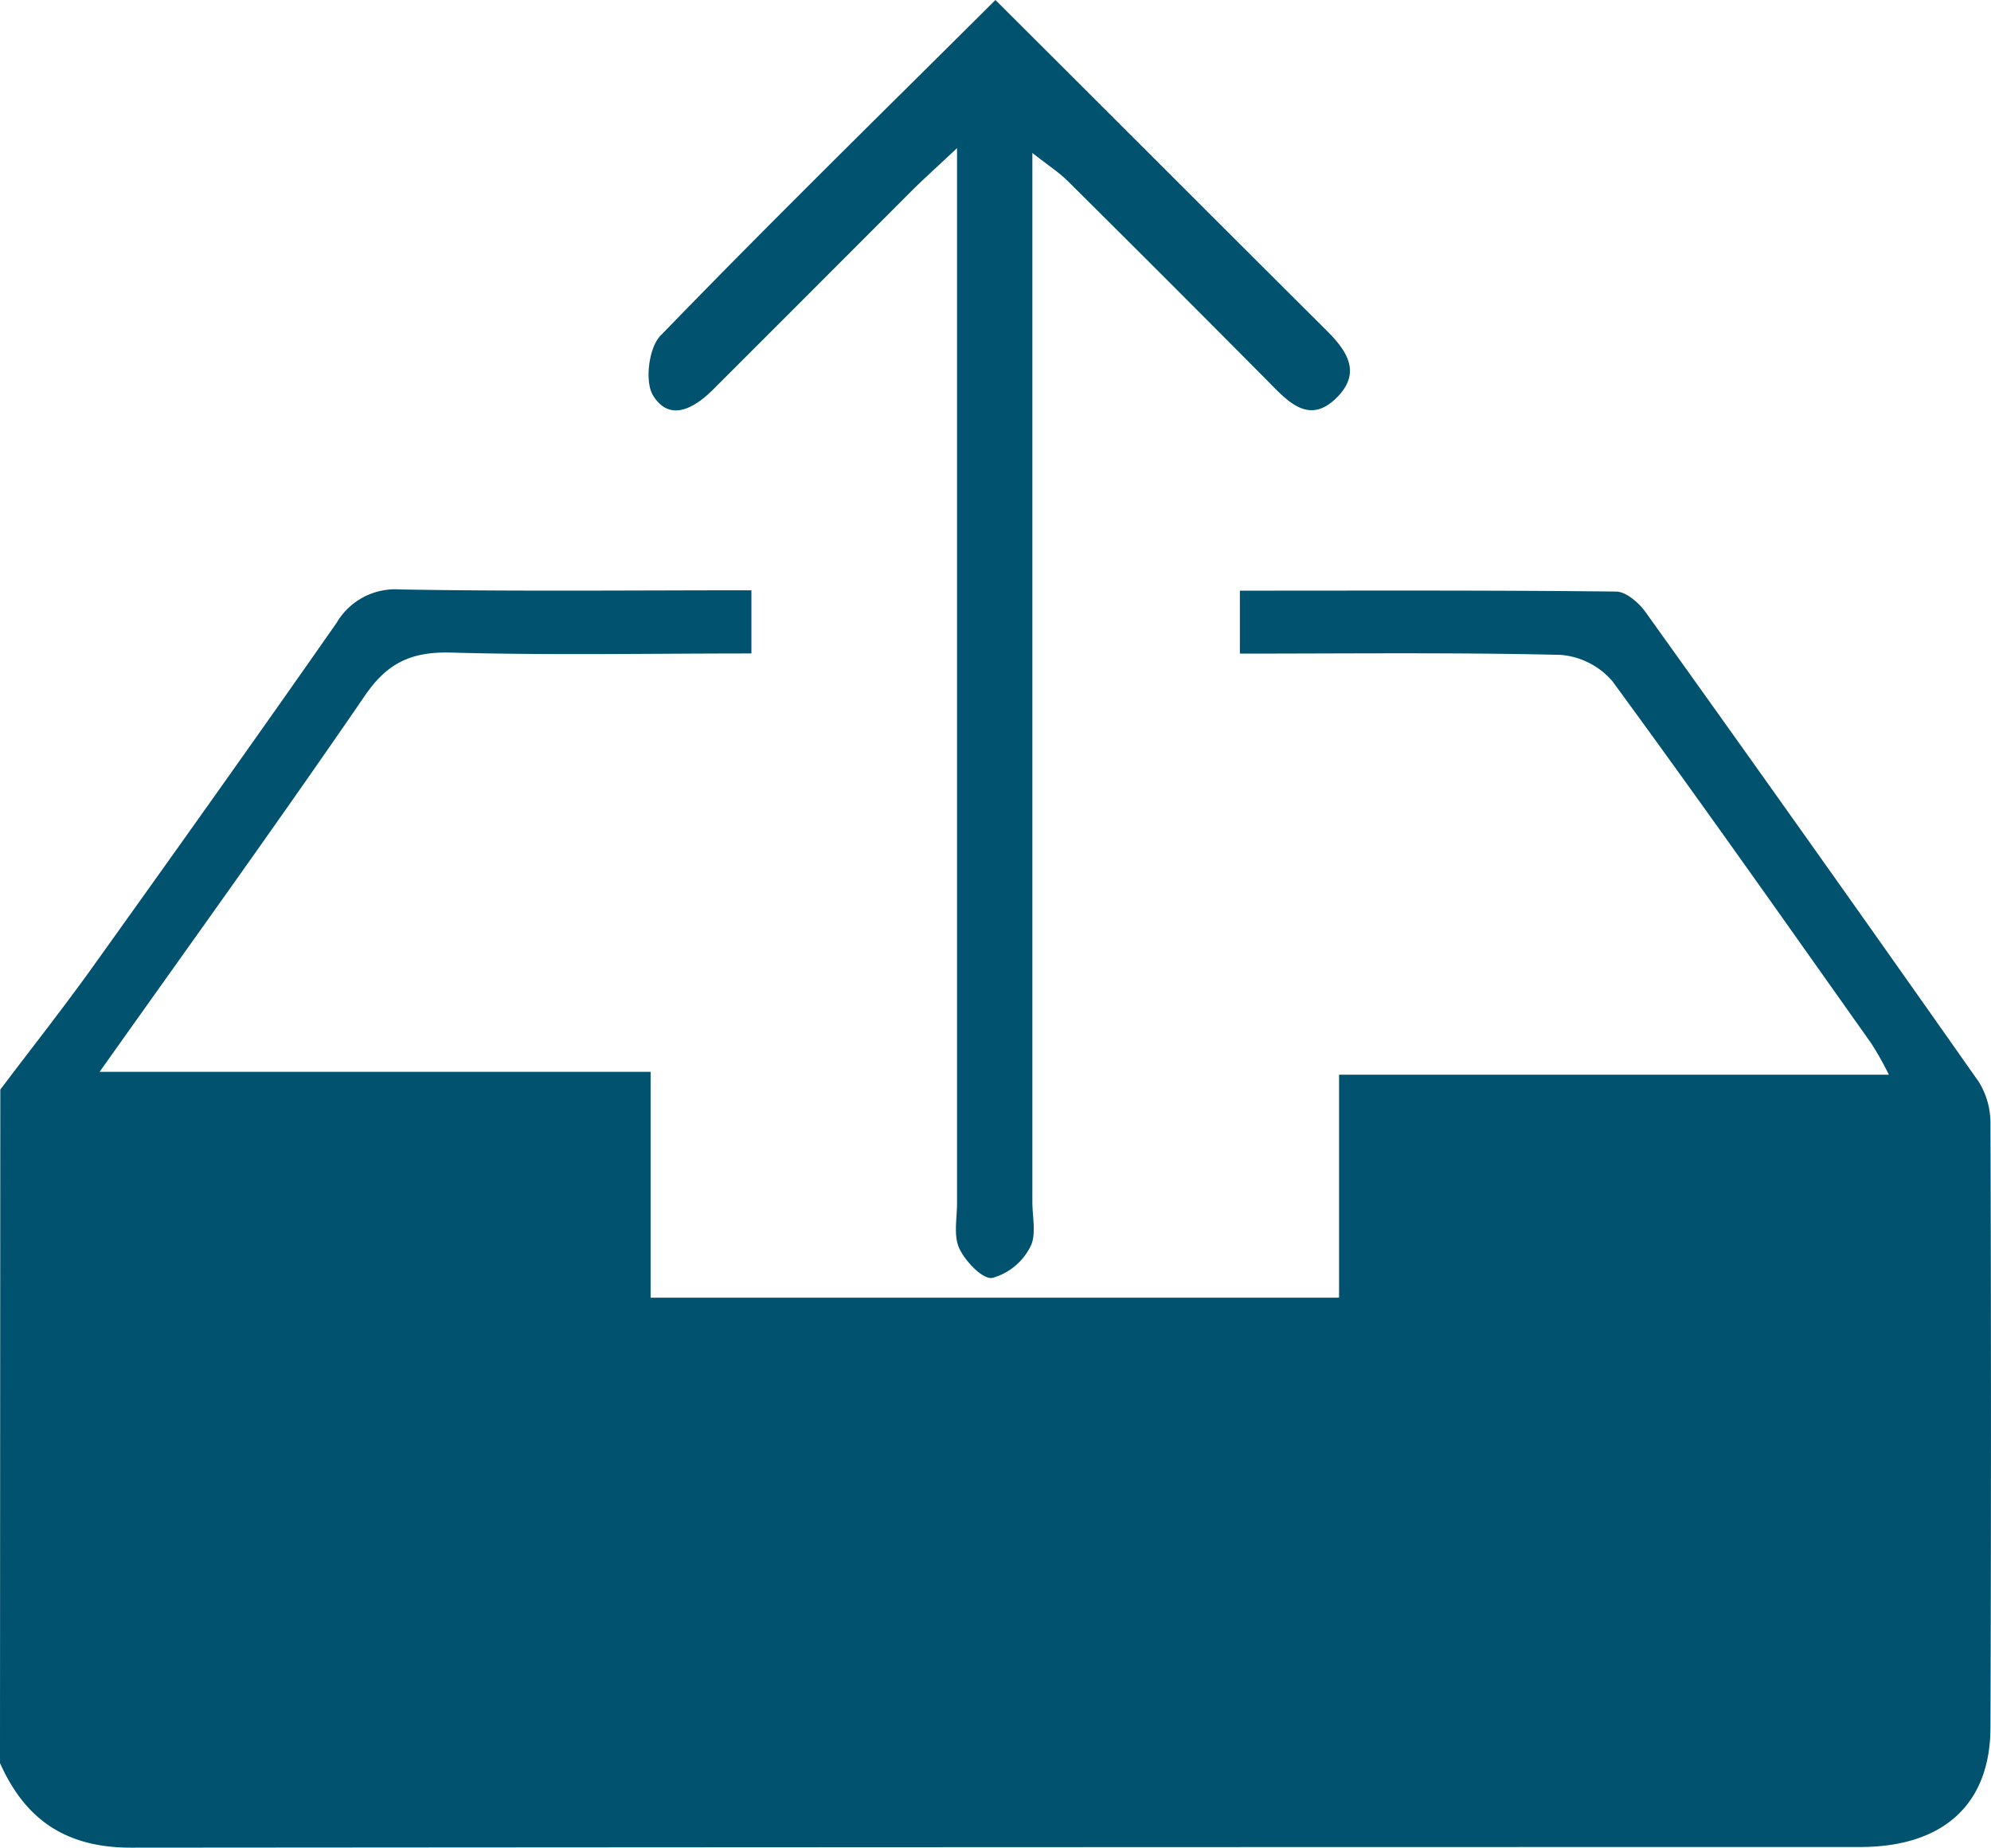 <svg xmlns="http://www.w3.org/2000/svg" width="194" height="180" viewBox="0 0 194 180">
    <defs>
        <style>.a{fill:#00526e;}</style>
    </defs>
    <g transform="translate(0.03)">
        <path class="a" d="M0,106.149c2.884-3.824,5.854-7.59,8.659-11.471,8.088-11.3,16.158-22.616,24.107-34a6.627,6.627,0,0,1,6.183-3.254c11.326.2,22.652.081,34.238.081V63.66c-9.906,0-19.656.187-29.389-.089-3.966-.081-6.2,1.163-8.3,4.238C27.2,79.914,18.6,91.84,9.677,104.417H63.364v22.006h67.083V104.7h53.574a30.327,30.327,0,0,0-1.732-3.075c-8.347-11.78-16.652-23.592-25.2-35.249a7.423,7.423,0,0,0-5.074-2.579c-10.313-.244-20.635-.122-31.234-.122V57.542c12.3,0,24.479-.049,36.654.089.97,0,2.217,1.09,2.858,1.977q16.349,22.827,32.481,45.776a7.63,7.63,0,0,1,1.143,4.157q.1,29.36,0,58.719c0,7.517-4.6,11.666-12.66,11.674q-84.271,0-168.533.065c-6.564,0-10.391-2.937-12.755-8.249Z" transform="translate(0 0)"/>
        <path class="a" d="M112.07,0C100.91,11.11,90,21.78,79.42,32.72c-1.14,1.18-1.54,4.51-.69,5.84,1.63,2.58,4,1.2,5.82-.6q9.67-9.66,19.33-19.34c1.14-1.13,2.34-2.21,4.45-4.19V117.2c0,1.49-.36,3.18.22,4.42s2.23,3,3.2,2.88a5.92,5.92,0,0,0,3.7-3c.64-1.16.22-2.91.22-4.4V14.9c1.57,1.24,2.6,1.89,3.44,2.73Q129,27.44,138.8,37.32c1.95,2,4,4.09,6.67,1.27,2.27-2.4.77-4.5-1.14-6.4C133.64,21.55,123,10.89,112.07,0Z" transform="translate(-15.107)"/>
    </g>
</svg>